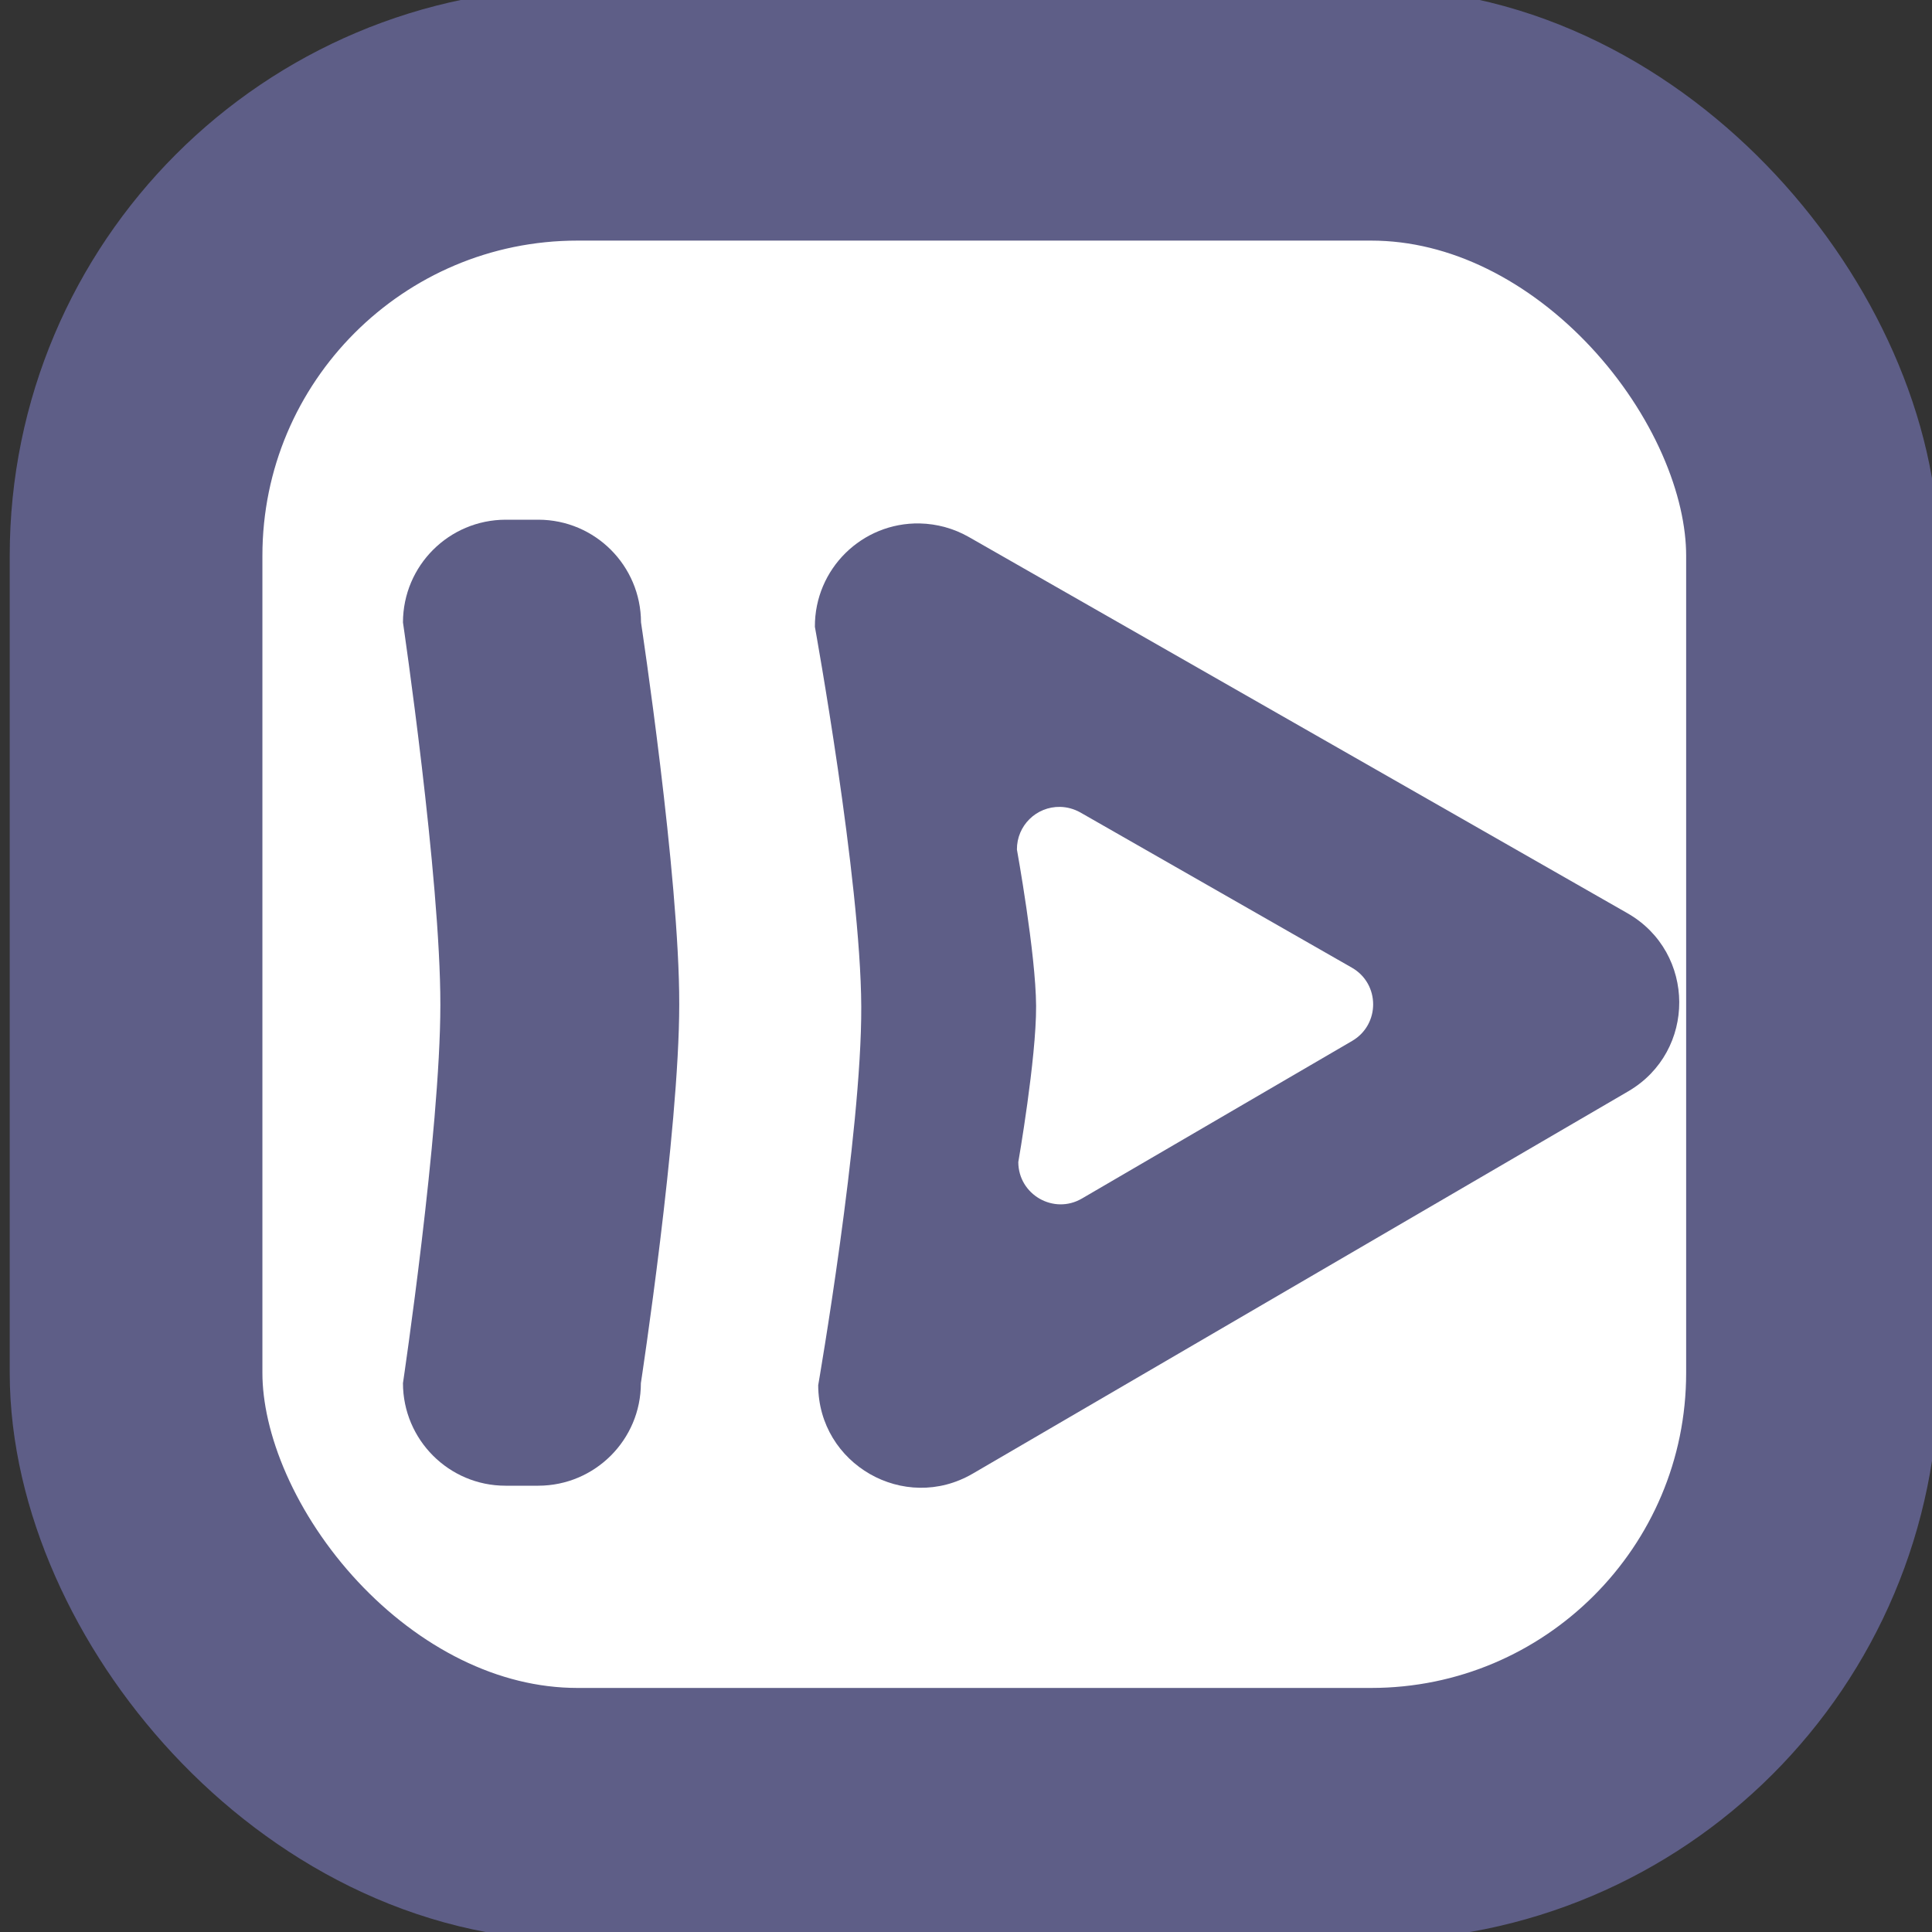 <?xml version="1.0" encoding="UTF-8" standalone="no"?>
<svg
   xmlns:dc="http://purl.org/dc/elements/1.1/"
   xmlns:cc="http://creativecommons.org/ns#"
   xmlns:rdf="http://www.w3.org/1999/02/22-rdf-syntax-ns#"
   xmlns:svg="http://www.w3.org/2000/svg"
   xmlns="http://www.w3.org/2000/svg"
   xmlns:sodipodi="http://sodipodi.sourceforge.net/DTD/sodipodi-0.dtd"
   xmlns:inkscape="http://www.inkscape.org/namespaces/inkscape"
   width="14"
   height="14"
   viewBox="0 0 14 14"
   version="1.1"
   id="svg4"
   sodipodi:docname="logo.svg"
   inkscape:version="0.92.2 (5c3e80d, 2017-08-06)"
   style="fill:none">
  <rect x="0" y="0" width="14" height="14" fill="#333333" stroke="none"/>
  <defs
     id="defs8" />
  <sodipodi:namedview
     pagecolor="#ffffff"
     bordercolor="#666666"
     borderopacity="1"
     objecttolerance="10"
     gridtolerance="10"
     guidetolerance="10"
     inkscape:pageopacity="0"
     inkscape:pageshadow="2"
     inkscape:window-width="1920"
     inkscape:window-height="1017"
     id="namedview6"
     showgrid="false"
     inkscape:snap-global="false"
     inkscape:zoom="23.8396"
     inkscape:cx="5.1032096"
     inkscape:cy="7.3972953"
     inkscape:window-x="-8"
     inkscape:window-y="-8"
     inkscape:window-maximized="1"
     inkscape:current-layer="svg4" />
  <g
     inkscape:groupmode="layer"
     id="layer1"
     inkscape:label="Layer 1"
     style="display:inline" />
  <rect
     style="opacity:1;fill:#ffffff;fill-opacity:1;fill-rule:nonzero;stroke:#5e5e87;stroke-width:1.831;stroke-linecap:round;stroke-linejoin:round;stroke-miterlimit:4;stroke-dasharray:none;stroke-dashoffset:61.984;stroke-opacity:1;paint-order:markers stroke fill"
     id="rect820"
     width="12.148"
     height="12.319"
     x="0.986"
     y="0.828"
     ry="3.199" />
  <path
     style="color:#000000;font-style:normal;font-variant:normal;font-weight:normal;font-stretch:normal;font-size:medium;line-height:normal;font-family:sans-serif;font-variant-ligatures:normal;font-variant-position:normal;font-variant-caps:normal;font-variant-numeric:normal;font-variant-alternates:normal;font-feature-settings:normal;text-indent:0;text-align:start;text-decoration:none;text-decoration-line:none;text-decoration-style:solid;text-decoration-color:#000000;letter-spacing:normal;word-spacing:normal;text-transform:none;writing-mode:lr-tb;direction:ltr;text-orientation:mixed;dominant-baseline:auto;baseline-shift:baseline;text-anchor:start;white-space:normal;shape-padding:0;clip-rule:nonzero;display:inline;overflow:visible;visibility:visible;opacity:1;isolation:auto;mix-blend-mode:normal;color-interpolation:sRGB;color-interpolation-filters:linearRGB;solid-color:#000000;solid-opacity:1;vector-effect:none;fill:#5e5e87;fill-opacity:1;fill-rule:nonzero;stroke:none;stroke-width:1.489;stroke-linecap:round;stroke-linejoin:round;stroke-miterlimit:4;stroke-dasharray:none;stroke-dashoffset:0;stroke-opacity:1;paint-order:markers stroke fill;color-rendering:auto;image-rendering:auto;shape-rendering:auto;text-rendering:auto;enable-background:accumulate"
     d="m 6.665,3.793 c -0.419,-0.008 -0.762,0.33 -0.76,0.749 0,0 0.332,1.83 0.336,2.752 0.004,0.922 -0.312,2.744 -0.312,2.744 0.002,0.573 0.624,0.929 1.119,0.641 L 11.799,7.908 c 0.495,-0.289 0.492,-1.005 -0.005,-1.29 L 7.02,3.891 C 6.911,3.829 6.79,3.796 6.665,3.793 Z"
     id="path839-6"
     inkscape:connector-curvature="0"
     sodipodi:nodetypes="cczccccccc" />
  <path
     style="color:#000000;font-style:normal;font-variant:normal;font-weight:normal;font-stretch:normal;font-size:medium;line-height:normal;font-family:sans-serif;font-variant-ligatures:normal;font-variant-position:normal;font-variant-caps:normal;font-variant-numeric:normal;font-variant-alternates:normal;font-feature-settings:normal;text-indent:0;text-align:start;text-decoration:none;text-decoration-line:none;text-decoration-style:solid;text-decoration-color:#000000;letter-spacing:normal;word-spacing:normal;text-transform:none;writing-mode:lr-tb;direction:ltr;text-orientation:mixed;dominant-baseline:auto;baseline-shift:baseline;text-anchor:start;white-space:normal;shape-padding:0;clip-rule:nonzero;display:inline;overflow:visible;visibility:visible;opacity:1;isolation:auto;mix-blend-mode:normal;color-interpolation:sRGB;color-interpolation-filters:linearRGB;solid-color:#000000;solid-opacity:1;vector-effect:none;fill:#5e5e87;fill-opacity:1;fill-rule:nonzero;stroke:none;stroke-width:1.489;stroke-linecap:round;stroke-linejoin:round;stroke-miterlimit:4;stroke-dasharray:none;stroke-dashoffset:0;stroke-opacity:1;paint-order:markers stroke fill;color-rendering:auto;image-rendering:auto;shape-rendering:auto;text-rendering:auto;enable-background:accumulate"
     d="M 3.664,3.766 C 3.253,3.767 2.921,4.099 2.92,4.51 c 0,0 0.272,1.848 0.271,2.772 -5.128e-4,0.923 -0.271,2.741 -0.271,2.741 6.589e-4,0.41 0.333,0.743 0.743,0.743 h 0.238 c 0.41,-6.22e-4 0.743,-0.333 0.743,-0.743 0,0 0.278,-1.822 0.278,-2.746 C 4.924,6.353 4.645,4.51 4.645,4.51 4.644,4.099 4.312,3.767 3.902,3.766 Z"
     id="rect841-4"
     inkscape:connector-curvature="0"
     sodipodi:nodetypes="cczcccczccc" />
  <path
     sodipodi:nodetypes="cczccccccc"
     inkscape:connector-curvature="0"
     id="path840"
     d="m 7.682,5.847 c -0.173,-0.003 -0.314,0.136 -0.313,0.309 0,0 0.137,0.754 0.139,1.134 0.002,0.38 -0.129,1.131 -0.129,1.131 8.935e-4,0.236 0.257,0.383 0.461,0.264 L 9.798,7.543 C 10.002,7.424 10.001,7.129 9.796,7.012 L 7.828,5.887 C 7.783,5.862 7.733,5.848 7.682,5.847 Z"
     style="color:#000000;font-style:normal;font-variant:normal;font-weight:normal;font-stretch:normal;font-size:medium;line-height:normal;font-family:sans-serif;font-variant-ligatures:normal;font-variant-position:normal;font-variant-caps:normal;font-variant-numeric:normal;font-variant-alternates:normal;font-feature-settings:normal;text-indent:0;text-align:start;text-decoration:none;text-decoration-line:none;text-decoration-style:solid;text-decoration-color:#000000;letter-spacing:normal;word-spacing:normal;text-transform:none;writing-mode:lr-tb;direction:ltr;text-orientation:mixed;dominant-baseline:auto;baseline-shift:baseline;text-anchor:start;white-space:normal;shape-padding:0;clip-rule:nonzero;display:inline;overflow:visible;visibility:visible;opacity:1;isolation:auto;mix-blend-mode:normal;color-interpolation:sRGB;color-interpolation-filters:linearRGB;solid-color:#000000;solid-opacity:1;vector-effect:none;fill:#ffffff;fill-opacity:1;fill-rule:nonzero;stroke:none;stroke-width:0.614;stroke-linecap:round;stroke-linejoin:round;stroke-miterlimit:4;stroke-dasharray:none;stroke-dashoffset:0;stroke-opacity:1;paint-order:markers stroke fill;color-rendering:auto;image-rendering:auto;shape-rendering:auto;text-rendering:auto;enable-background:accumulate" />
</svg>
